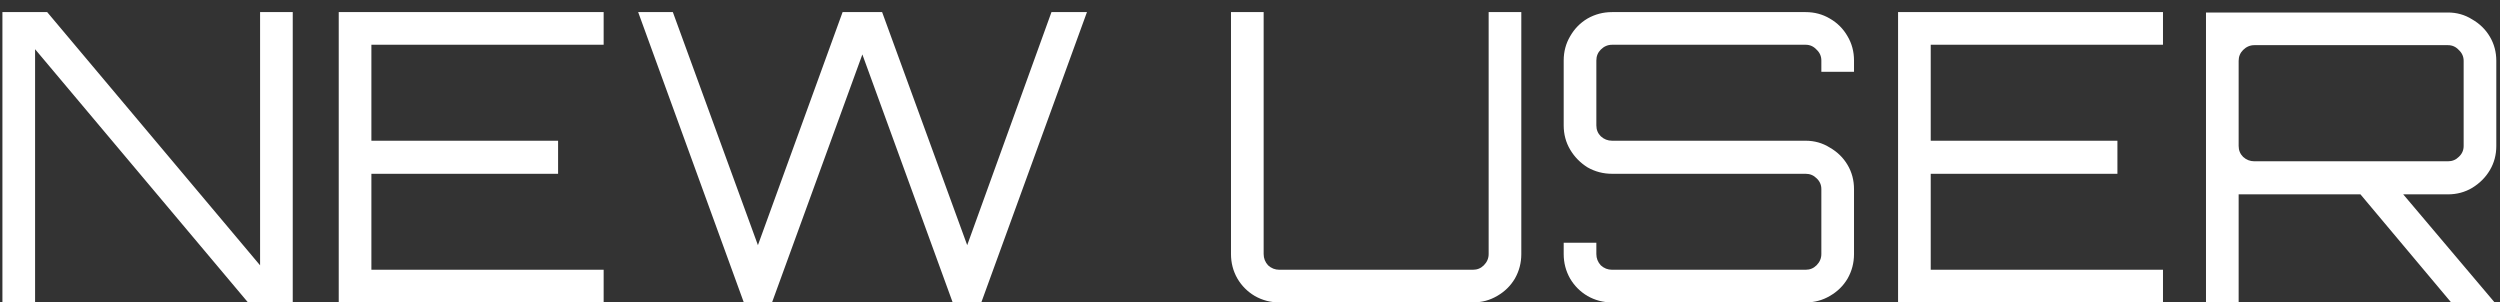 <svg width="124" height="15" viewBox="0 0 124 15" fill="none" xmlns="http://www.w3.org/2000/svg">
<rect x="0" y="0" width="124" height="15" fill="#333333" stroke="none"/>
<path d="M0.12 15V0.6H2.34L12.9 13.16V0.6H14.52V15H12.3L1.74 2.44V15H0.12ZM16.801 15V0.6H29.941V2.22H18.421V6.98H27.681V8.62H18.421V13.38H29.941V15H16.801ZM36.893 15L31.653 0.6H33.373L37.593 12.16L41.793 0.6H43.753L47.973 12.16L52.153 0.6H53.913L48.673 15H47.253L42.773 2.7L38.293 15H36.893ZM63.457 15C63.017 15 62.61 14.893 62.237 14.68C61.877 14.467 61.59 14.18 61.377 13.82C61.163 13.447 61.057 13.04 61.057 12.6V0.6H62.677V12.6C62.677 12.813 62.75 13 62.897 13.16C63.057 13.307 63.243 13.38 63.457 13.38H73.057C73.27 13.38 73.45 13.307 73.597 13.16C73.757 13 73.837 12.813 73.837 12.6V0.6H75.457V12.6C75.457 13.04 75.35 13.447 75.137 13.82C74.923 14.18 74.63 14.467 74.257 14.68C73.897 14.893 73.497 15 73.057 15H63.457ZM79.959 15C79.519 15 79.112 14.893 78.739 14.68C78.379 14.467 78.092 14.18 77.879 13.82C77.666 13.447 77.559 13.04 77.559 12.6V12.04H79.179V12.6C79.179 12.813 79.252 13 79.399 13.16C79.559 13.307 79.746 13.38 79.959 13.38H89.559C89.772 13.38 89.952 13.307 90.099 13.16C90.259 13 90.339 12.813 90.339 12.6V9.38C90.339 9.167 90.259 8.987 90.099 8.84C89.952 8.693 89.772 8.62 89.559 8.62H79.959C79.519 8.62 79.112 8.513 78.739 8.3C78.379 8.073 78.092 7.78 77.879 7.42C77.666 7.06 77.559 6.66 77.559 6.22V3C77.559 2.56 77.666 2.16 77.879 1.8C78.092 1.427 78.379 1.133 78.739 0.92C79.112 0.707 79.519 0.6 79.959 0.6H89.559C89.999 0.6 90.399 0.707 90.759 0.92C91.132 1.133 91.426 1.427 91.639 1.8C91.852 2.16 91.959 2.56 91.959 3V3.56H90.339V3C90.339 2.787 90.259 2.607 90.099 2.46C89.952 2.3 89.772 2.22 89.559 2.22H79.959C79.746 2.22 79.559 2.3 79.399 2.46C79.252 2.607 79.179 2.787 79.179 3V6.22C79.179 6.433 79.252 6.613 79.399 6.76C79.559 6.907 79.746 6.98 79.959 6.98H89.559C89.999 6.98 90.399 7.093 90.759 7.32C91.132 7.533 91.426 7.82 91.639 8.18C91.852 8.54 91.959 8.94 91.959 9.38V12.6C91.959 13.04 91.852 13.447 91.639 13.82C91.426 14.18 91.132 14.467 90.759 14.68C90.399 14.893 89.999 15 89.559 15H79.959ZM94.144 15V0.6H107.284V2.22H95.764V6.98H105.024V8.62H95.764V13.38H107.284V15H94.144ZM121.577 15L116.877 9.4H118.997L123.717 14.98V15H121.577ZM109.417 15V0.62H121.417C121.857 0.62 122.257 0.733 122.617 0.96C122.99 1.173 123.284 1.46 123.497 1.82C123.71 2.18 123.817 2.58 123.817 3.02V7.24C123.817 7.68 123.71 8.08 123.497 8.44C123.284 8.8 122.99 9.093 122.617 9.32C122.257 9.533 121.857 9.64 121.417 9.64H111.037V15H109.417ZM111.817 8H121.417C121.63 8 121.81 7.927 121.957 7.78C122.117 7.633 122.197 7.453 122.197 7.24V3.02C122.197 2.807 122.117 2.627 121.957 2.48C121.81 2.32 121.63 2.24 121.417 2.24H111.817C111.604 2.24 111.417 2.32 111.257 2.48C111.11 2.627 111.037 2.807 111.037 3.02V7.24C111.037 7.453 111.11 7.633 111.257 7.78C111.417 7.927 111.604 8 111.817 8Z" fill="white"/>
</svg>
